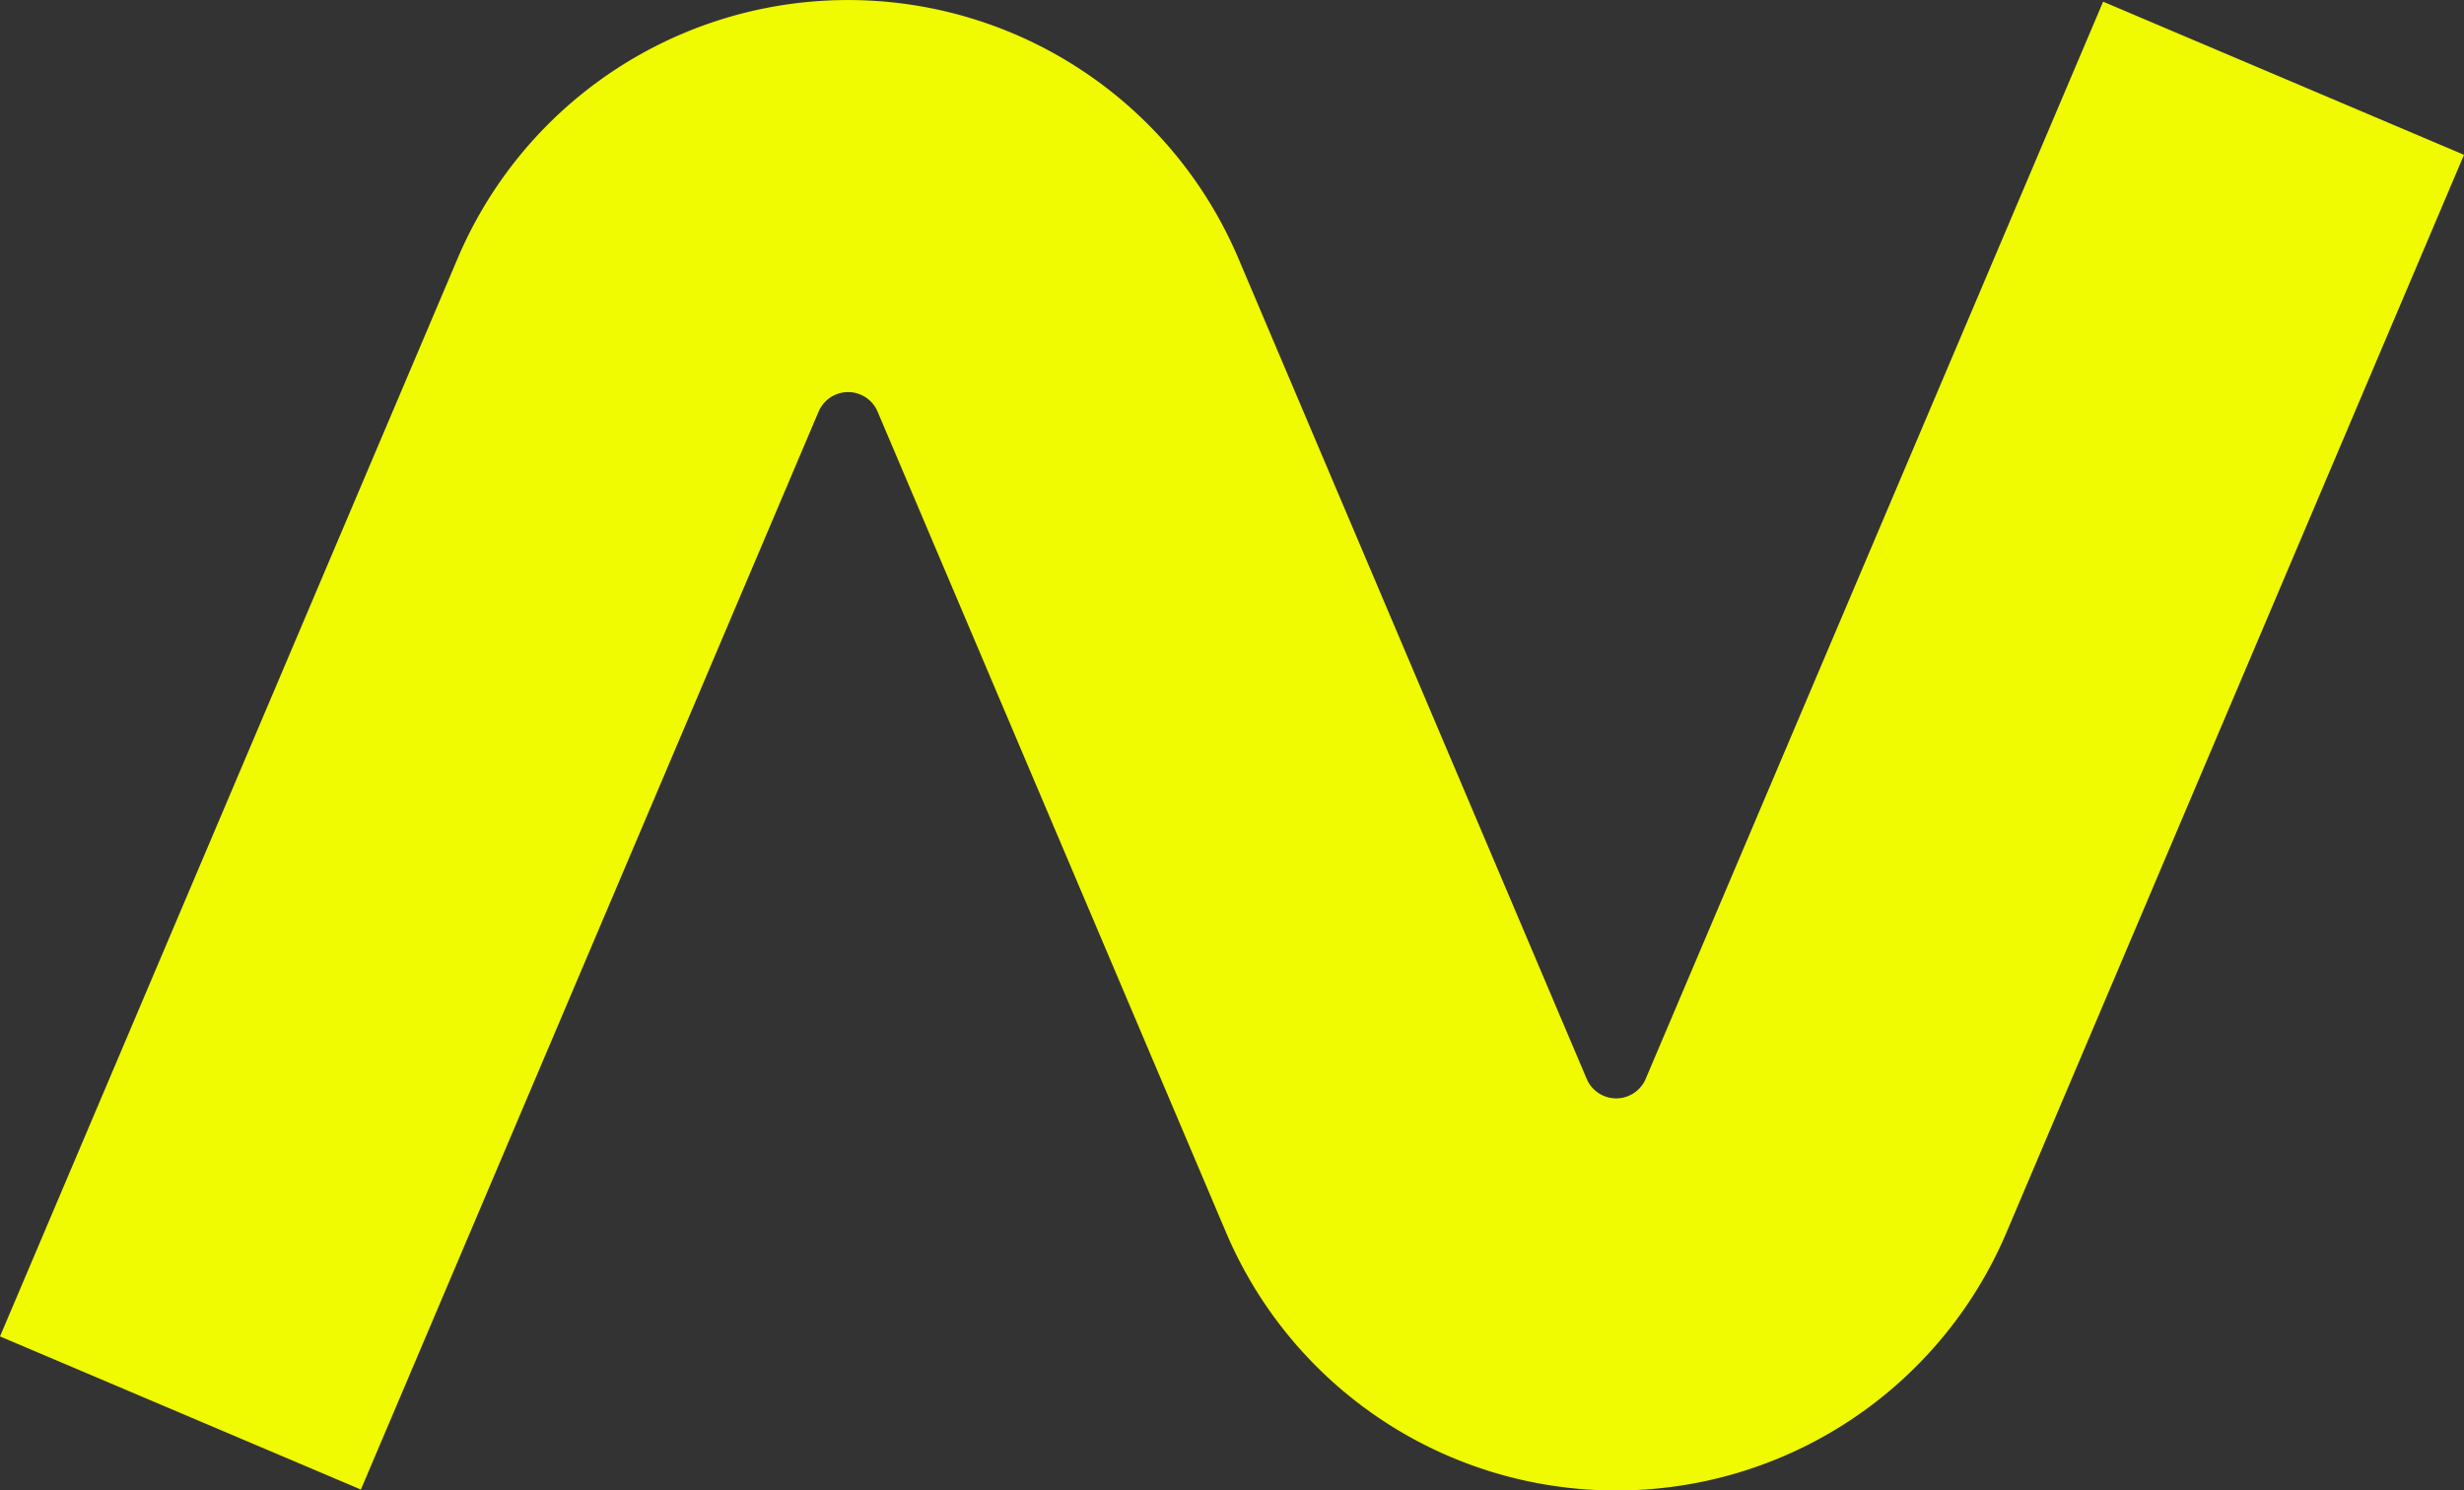 <svg xmlns="http://www.w3.org/2000/svg" xmlns:xlink="http://www.w3.org/1999/xlink" width="58.609" height="35.458" viewBox="0 0 58.609 35.458">
  <rect x="0" y="0" width="58.609" height="35.458" fill="#333333" stroke="none"/>
  <defs>
    <clipPath id="clip-path">
      <rect id="Rectangle_3304" data-name="Rectangle 3304" width="58.609" height="35.458" fill="#f0fa00"/>
    </clipPath>
  </defs>
  <g id="Groupe_55506" data-name="Groupe 55506" clip-path="url(#clip-path)">
    <path id="Tracé_100415" data-name="Tracé 100415" d="M38.445,35.458a10.071,10.071,0,0,1-9.285-6.146L20.873,9.789a.762.762,0,0,0-1.4,0L8.584,35.436,0,31.793,10.886,6.146a10.087,10.087,0,0,1,18.57,0l8.287,19.523a.762.762,0,0,0,1.4,0L50.025.04l8.584,3.643L47.73,29.312a10.071,10.071,0,0,1-9.285,6.146" transform="translate(0 0)" fill="#f0fa00"/>
  </g>
</svg>
